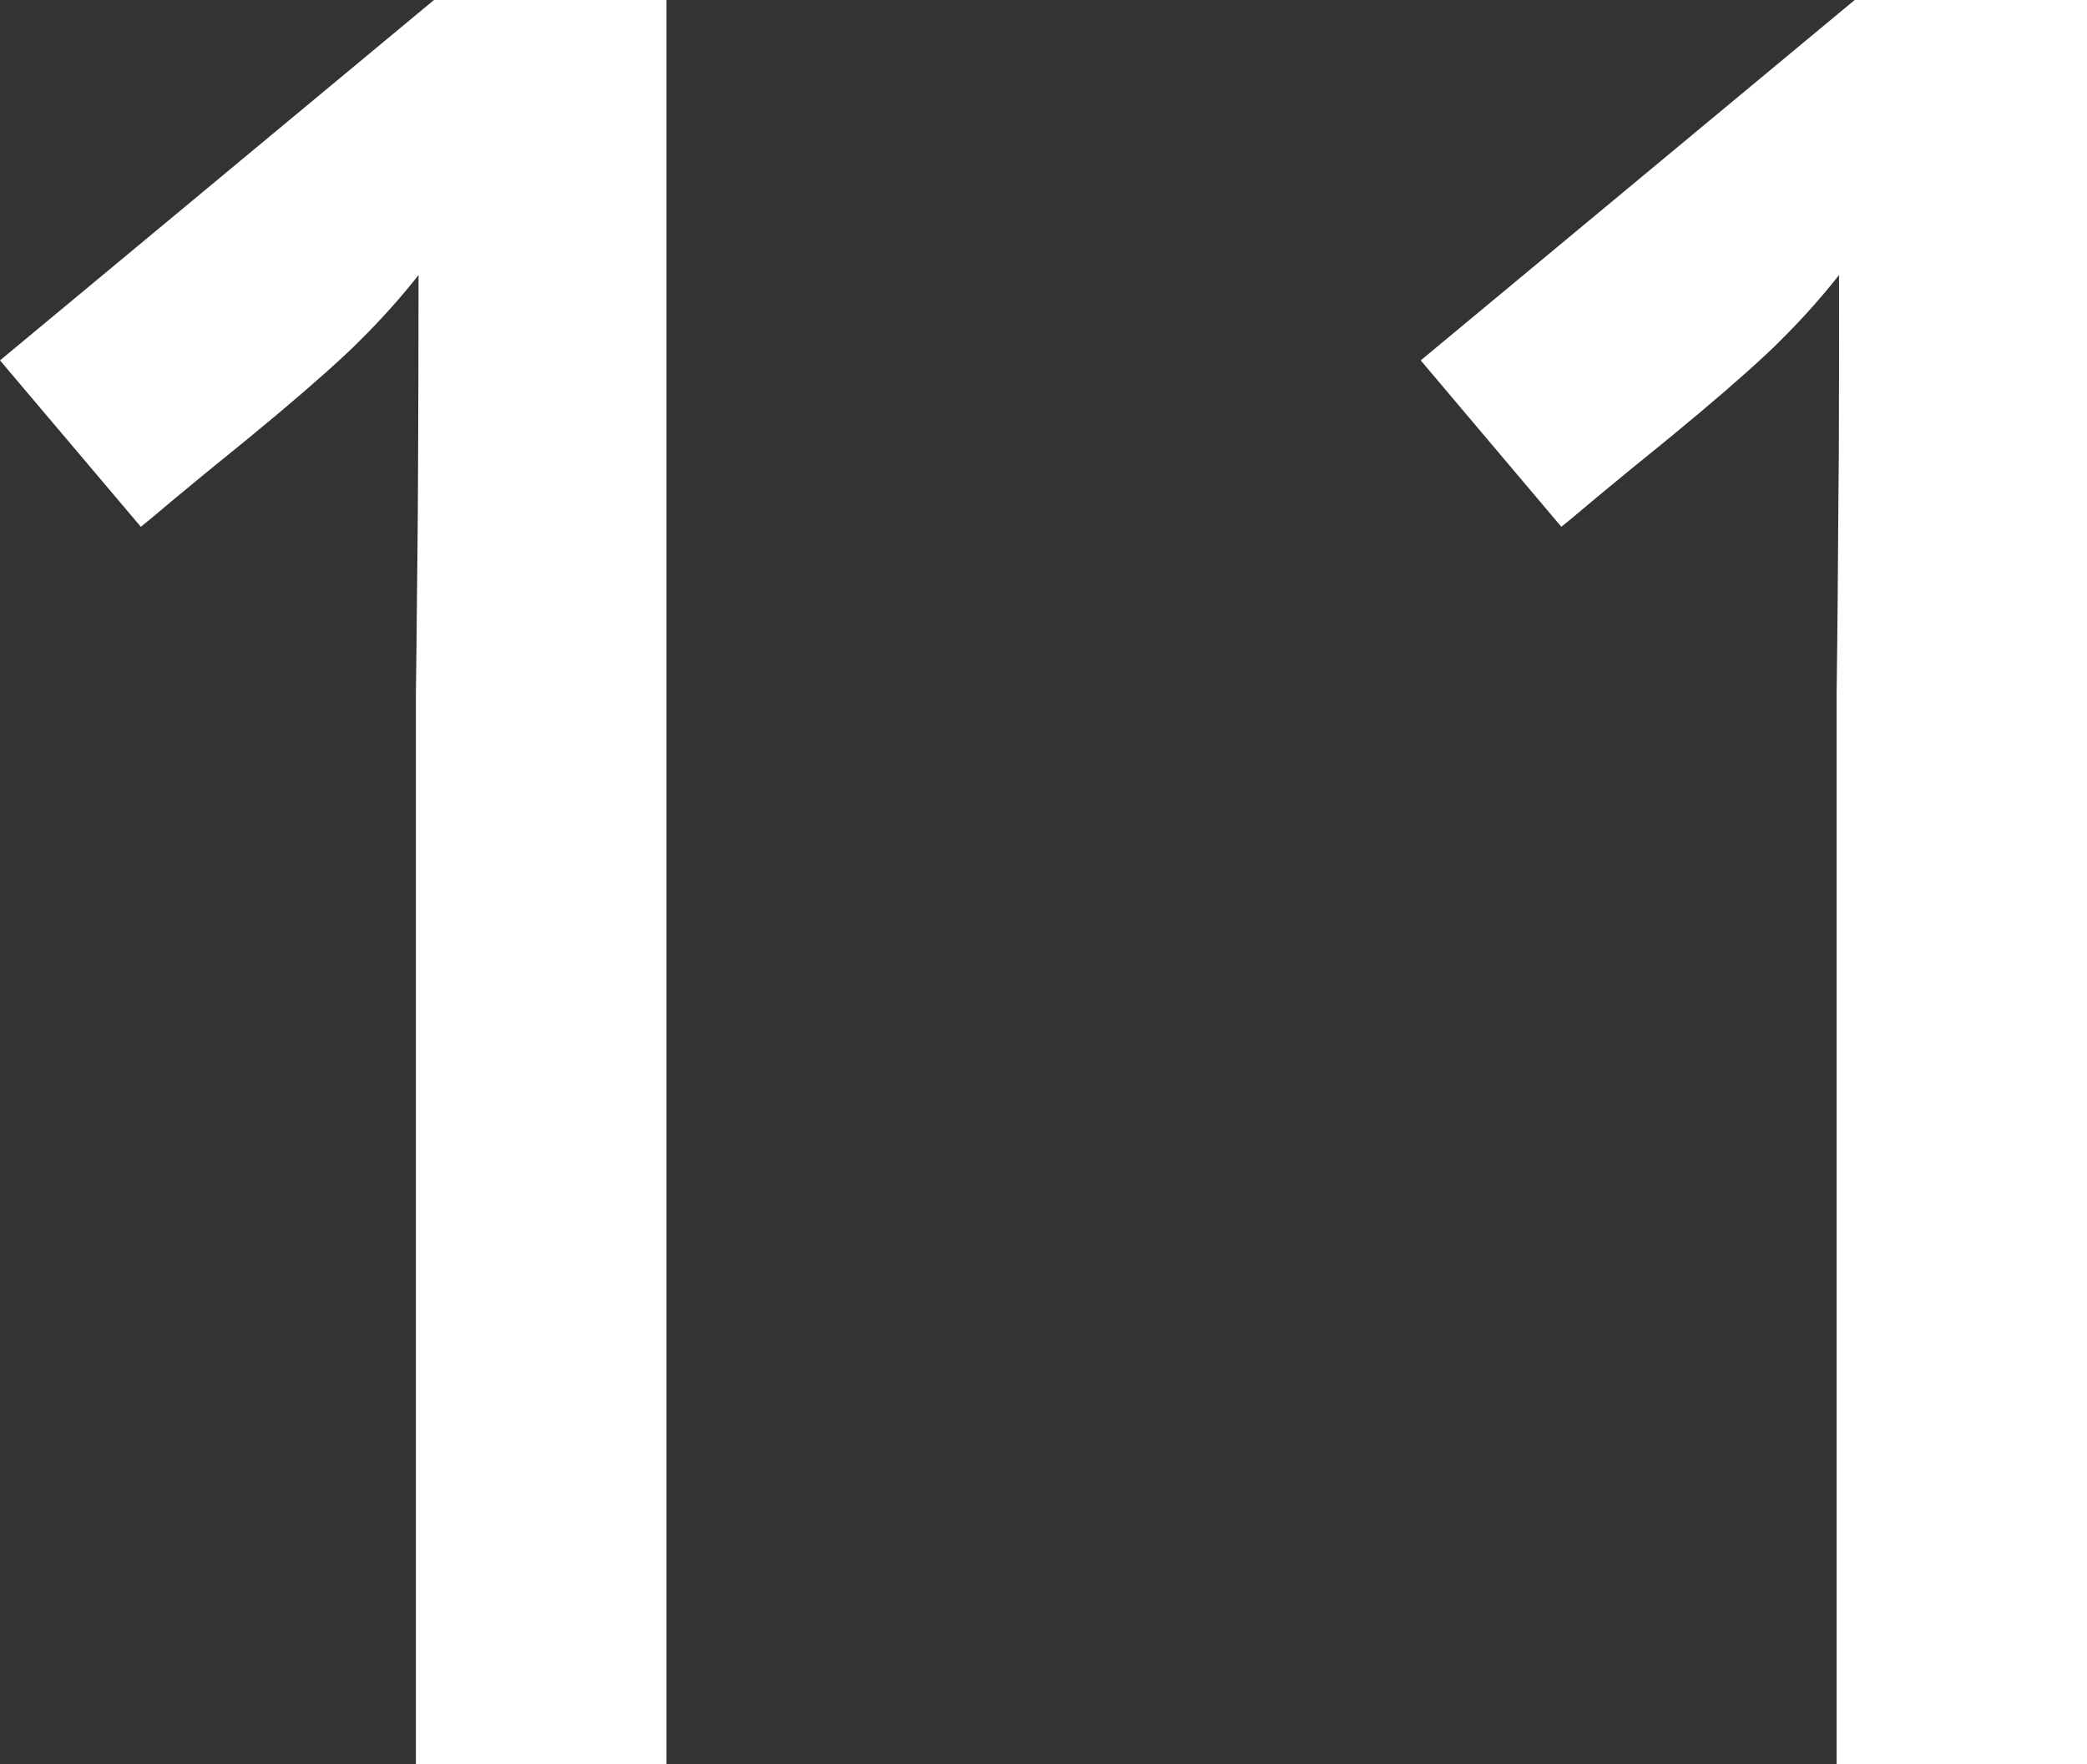 <svg version="1.1" xmlns="http://www.w3.org/2000/svg" xmlns:xlink="http://www.w3.org/1999/xlink" width="9.469" height="8.004" viewBox="0,0,9.469,8.004"><rect x="0" y="0" width="9.469" height="8.004" fill="#333333" stroke="none"/><g transform="translate(-234.802,-175.987)"><g fill="#ffffff" fill-rule="evenodd" stroke="#000000" stroke-width="0" stroke-linecap="round" stroke-miterlimit="10"><path d="M236.771,175.987h1.055v8.004h-1.137v-4.858c0.002,-0.152 0.004,-0.303 0.005,-0.455c0.002,-0.138 0.003,-0.277 0.004,-0.415c0,-0.071 0.001,-0.141 0.001,-0.212c0.001,-0.228 0.002,-0.5 0.002,-0.816c-0.083,0.105 -0.172,0.204 -0.267,0.298c-0.021,0.021 -0.042,0.042 -0.064,0.062c-0.104,0.097 -0.248,0.222 -0.432,0.373c-0.02,0.016 -0.04,0.033 -0.06,0.049c-0.046,0.038 -0.093,0.075 -0.139,0.113c-0.106,0.087 -0.189,0.156 -0.249,0.207c-0.016,0.013 -0.033,0.027 -0.049,0.04l-0.639,-0.755z"/><path d="M243.217,175.987h1.054v8.004h-1.136v-4.858c0.002,-0.152 0.004,-0.303 0.005,-0.455c0.001,-0.138 0.002,-0.277 0.003,-0.415c0.001,-0.071 0.001,-0.141 0.002,-0.212c0.001,-0.228 0.001,-0.5 0.001,-0.816c-0.083,0.105 -0.172,0.204 -0.267,0.298c-0.021,0.021 -0.042,0.042 -0.064,0.062c-0.104,0.097 -0.248,0.222 -0.432,0.373c-0.02,0.016 -0.04,0.033 -0.06,0.049c-0.046,0.038 -0.093,0.075 -0.139,0.113c-0.106,0.087 -0.189,0.156 -0.249,0.207c-0.016,0.013 -0.033,0.027 -0.049,0.04l-0.638,-0.755z"/></g></g></svg>